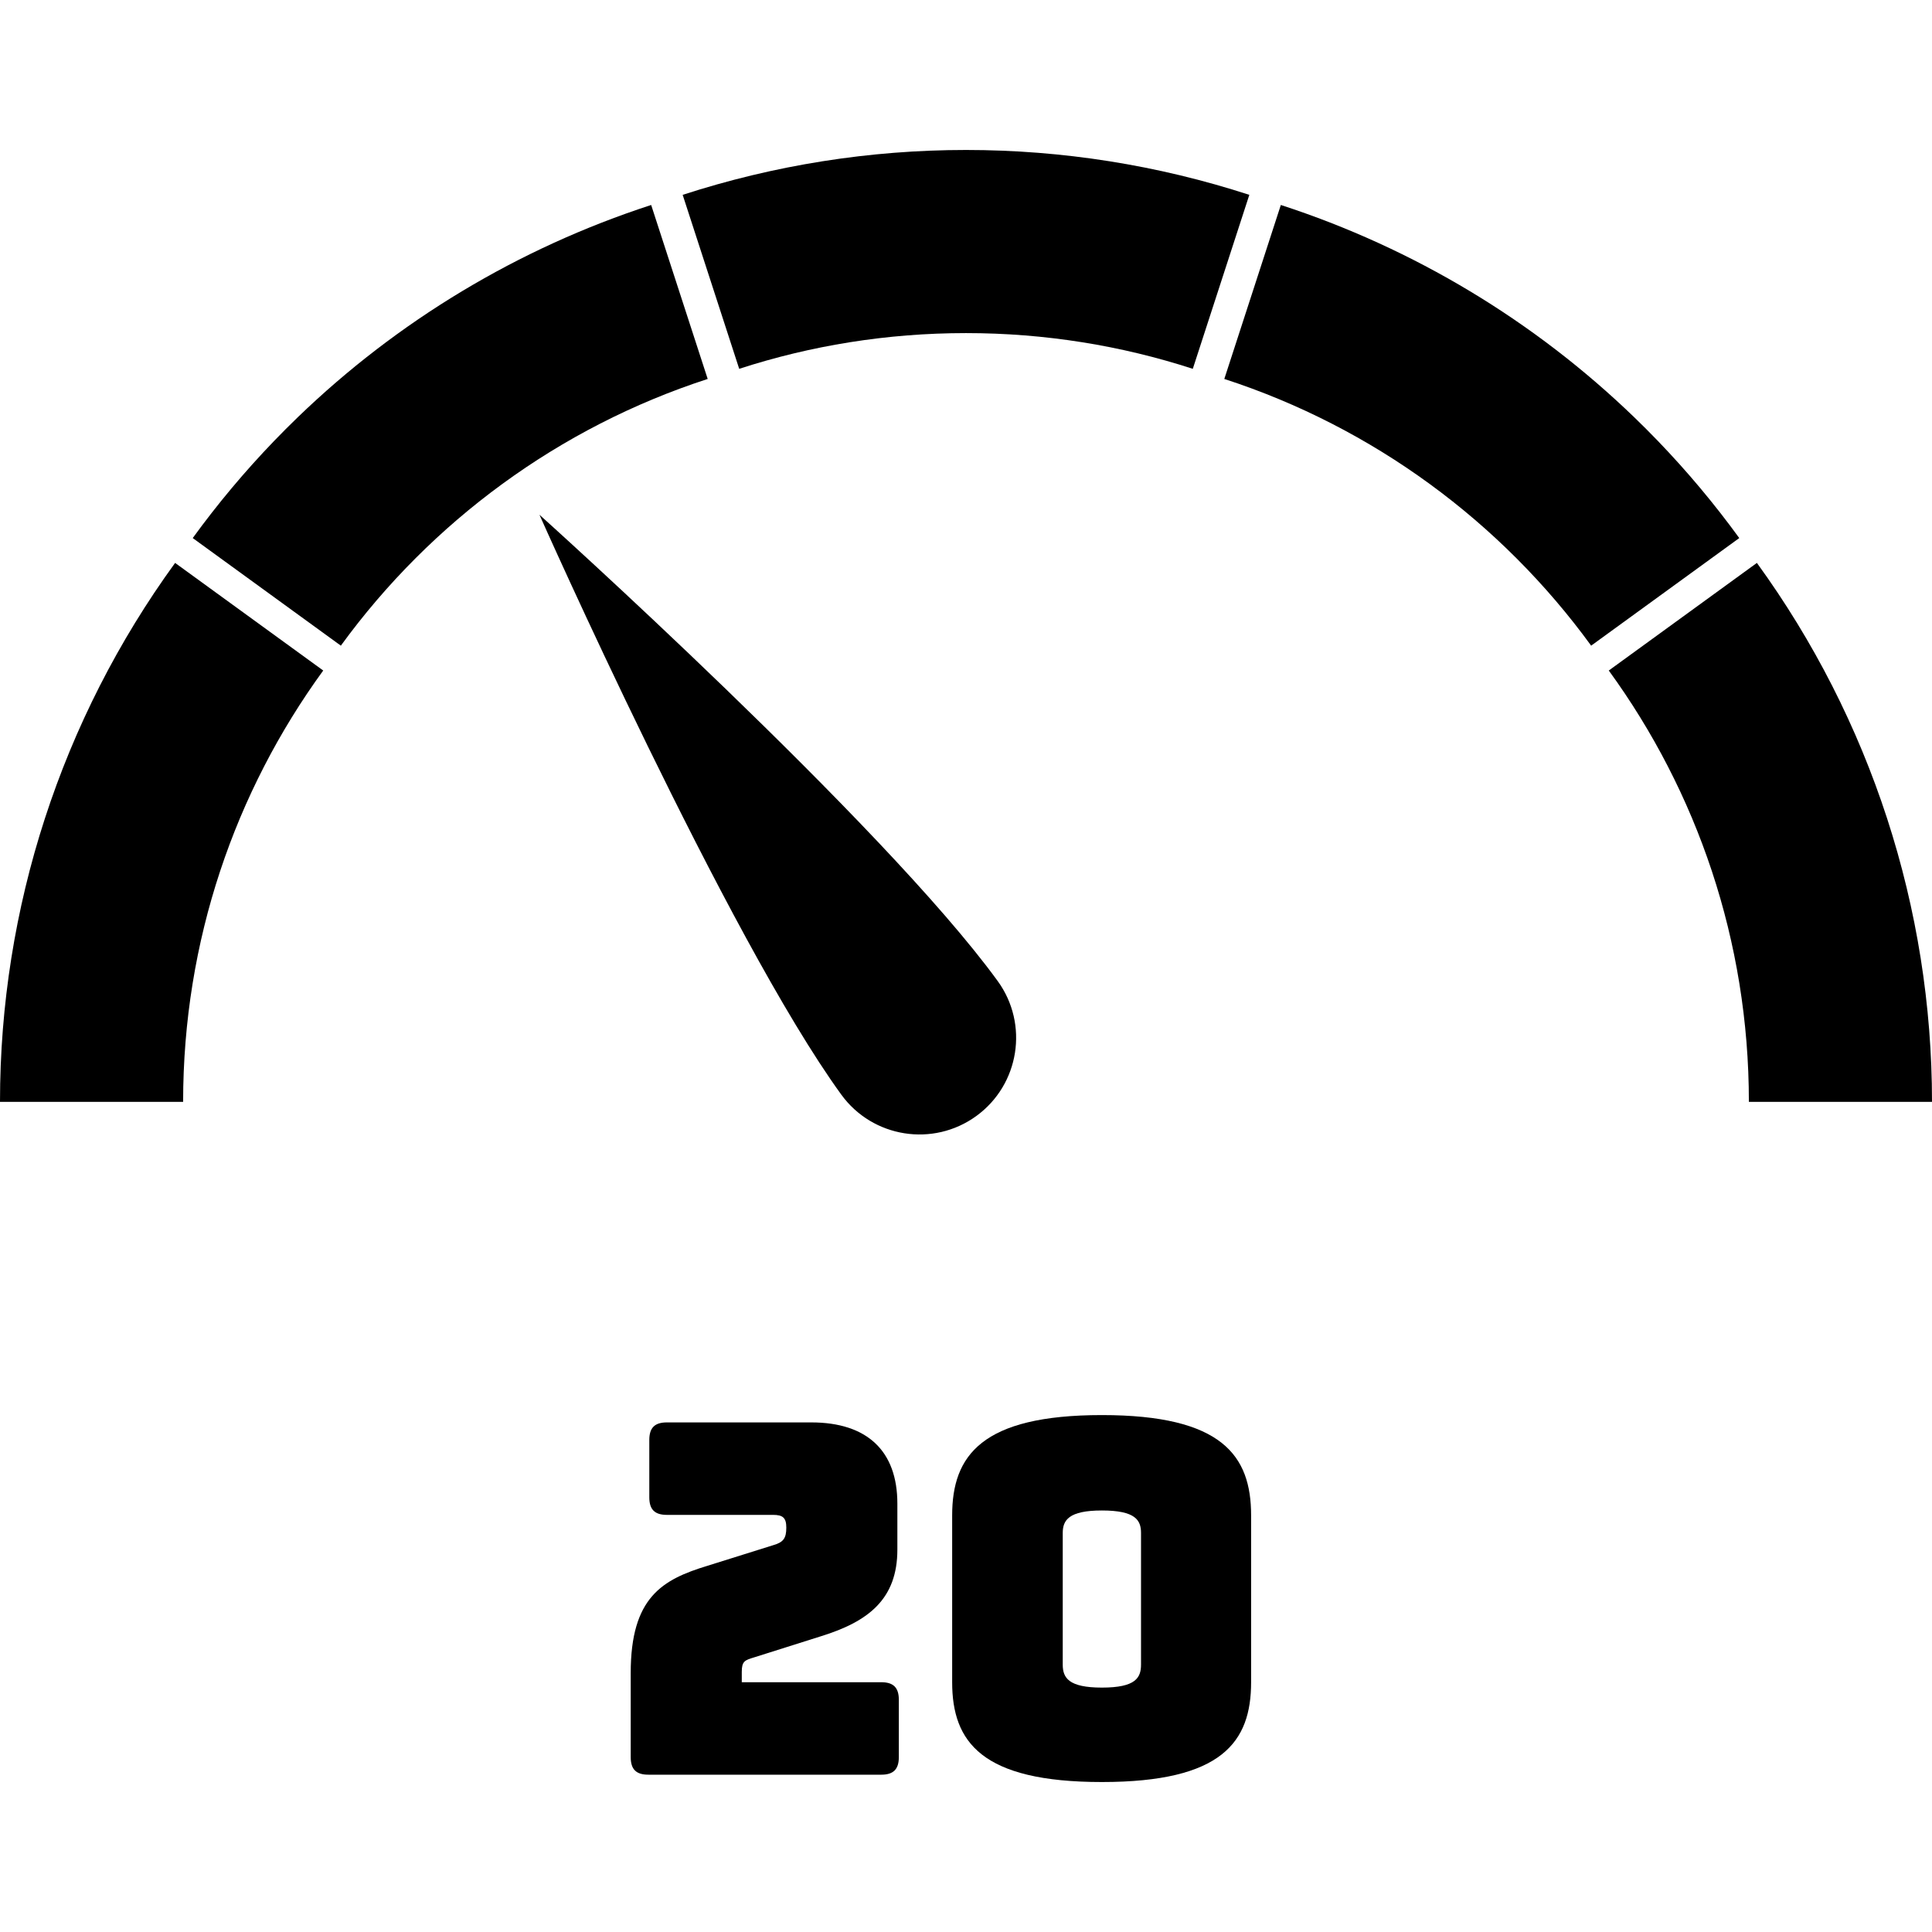<?xml version="1.0" encoding="UTF-8" standalone="no"?>
<!DOCTYPE svg PUBLIC "-//W3C//DTD SVG 1.1//EN" "http://www.w3.org/Graphics/SVG/1.1/DTD/svg11.dtd">
<svg width="100%" height="100%" viewBox="0 0 500 500" version="1.1" xmlns="http://www.w3.org/2000/svg"
     xml:space="preserve" style="fill-rule:evenodd;clip-rule:evenodd;stroke-linejoin:round;stroke-miterlimit:2;">
    <g>
        <path d="M191.304,95.45l-14.629,-45.024c23.681,-7.694 48.425,-11.613 73.325,-11.613c24.9,-0 49.644,3.919 73.325,11.613l-14.629,45.024c-18.484,-6.001 -38.211,-9.245 -58.696,-9.245c-20.485,-0 -40.212,3.244 -58.696,9.245Z"/>
        <path d="M70.897,114.159c2.016,-2.094 4.069,-4.149 6.158,-6.166c25.794,-24.897 57.031,-43.755 91.467,-54.944l14.629,45.024c-38.505,12.502 -71.615,36.973 -94.941,69.023l-38.331,-27.848c6.448,-8.875 13.475,-17.253 21.018,-25.089Z"/>
        <path d="M47.392,285.155l-47.392,-0c-0,-50.11 15.864,-98.933 45.317,-139.473l38.331,27.849c-22.804,31.332 -36.256,69.907 -36.256,111.624Z"/>
        <path d="M500,285.155l-47.392,-0c-0,-41.717 -13.452,-80.292 -36.256,-111.624l38.331,-27.849c29.453,40.54 45.317,89.363 45.317,139.473Z"/>
        <path d="M422.961,108.008c2.078,2.007 4.12,4.052 6.126,6.134c7.549,7.841 14.581,16.225 21.034,25.106l-38.331,27.848c-23.326,-32.05 -56.436,-56.521 -94.941,-69.023l14.629,-45.024c34.443,11.191 65.686,30.055 91.483,54.959Z"/>
    </g>
    <path d="M139.608,133.213c0,0 89.085,80.062 118.592,120.675c8.114,11.168 5.635,26.823 -5.533,34.937c-11.169,8.114 -26.823,5.635 -34.938,-5.534c-29.507,-40.613 -78.121,-150.078 -78.121,-150.078Z"/>
    <path d="M228.059,459.288c3.165,-0 4.558,-1.393 4.558,-4.558l0,-14.815c0,-3.166 -1.393,-4.559 -4.558,-4.559l-36.088,0l-0,-2.659c-0,-2.786 0.76,-3.039 3.292,-3.799l17.221,-5.444c12.282,-3.799 19.753,-9.624 19.753,-22.413l0,-11.902c0,-13.676 -7.85,-21.02 -22.285,-21.02l-37.354,0c-3.166,0 -4.559,1.393 -4.559,4.558l0,14.815c0,3.166 1.393,4.559 4.559,4.559l27.477,-0c2.532,-0 3.419,0.76 3.419,3.292c-0,2.786 -0.76,3.799 -3.419,4.559l-16.968,5.318c-11.649,3.545 -19.88,8.104 -19.88,27.73l0,21.78c0,3.165 1.393,4.558 4.559,4.558l60.273,-0Z" style="fill-rule:nonzero;"/>
    <path d="M323.786,435.356l0,-43.178c0,-15.449 -7.471,-25.958 -38.62,-25.958c-31.15,-0 -38.747,10.509 -38.747,25.958l0,43.178c0,15.448 7.597,25.831 38.747,25.831c31.149,0 38.62,-10.383 38.62,-25.831Zm-48.75,-4.558l-0,-34.062c-0,-3.292 1.519,-5.825 10.13,-5.825c8.737,0 10.13,2.533 10.13,5.825l-0,34.062c-0,3.419 -1.393,5.951 -10.13,5.951c-8.611,-0 -10.13,-2.532 -10.13,-5.951Z" style="fill-rule:nonzero;"/>
</svg>
